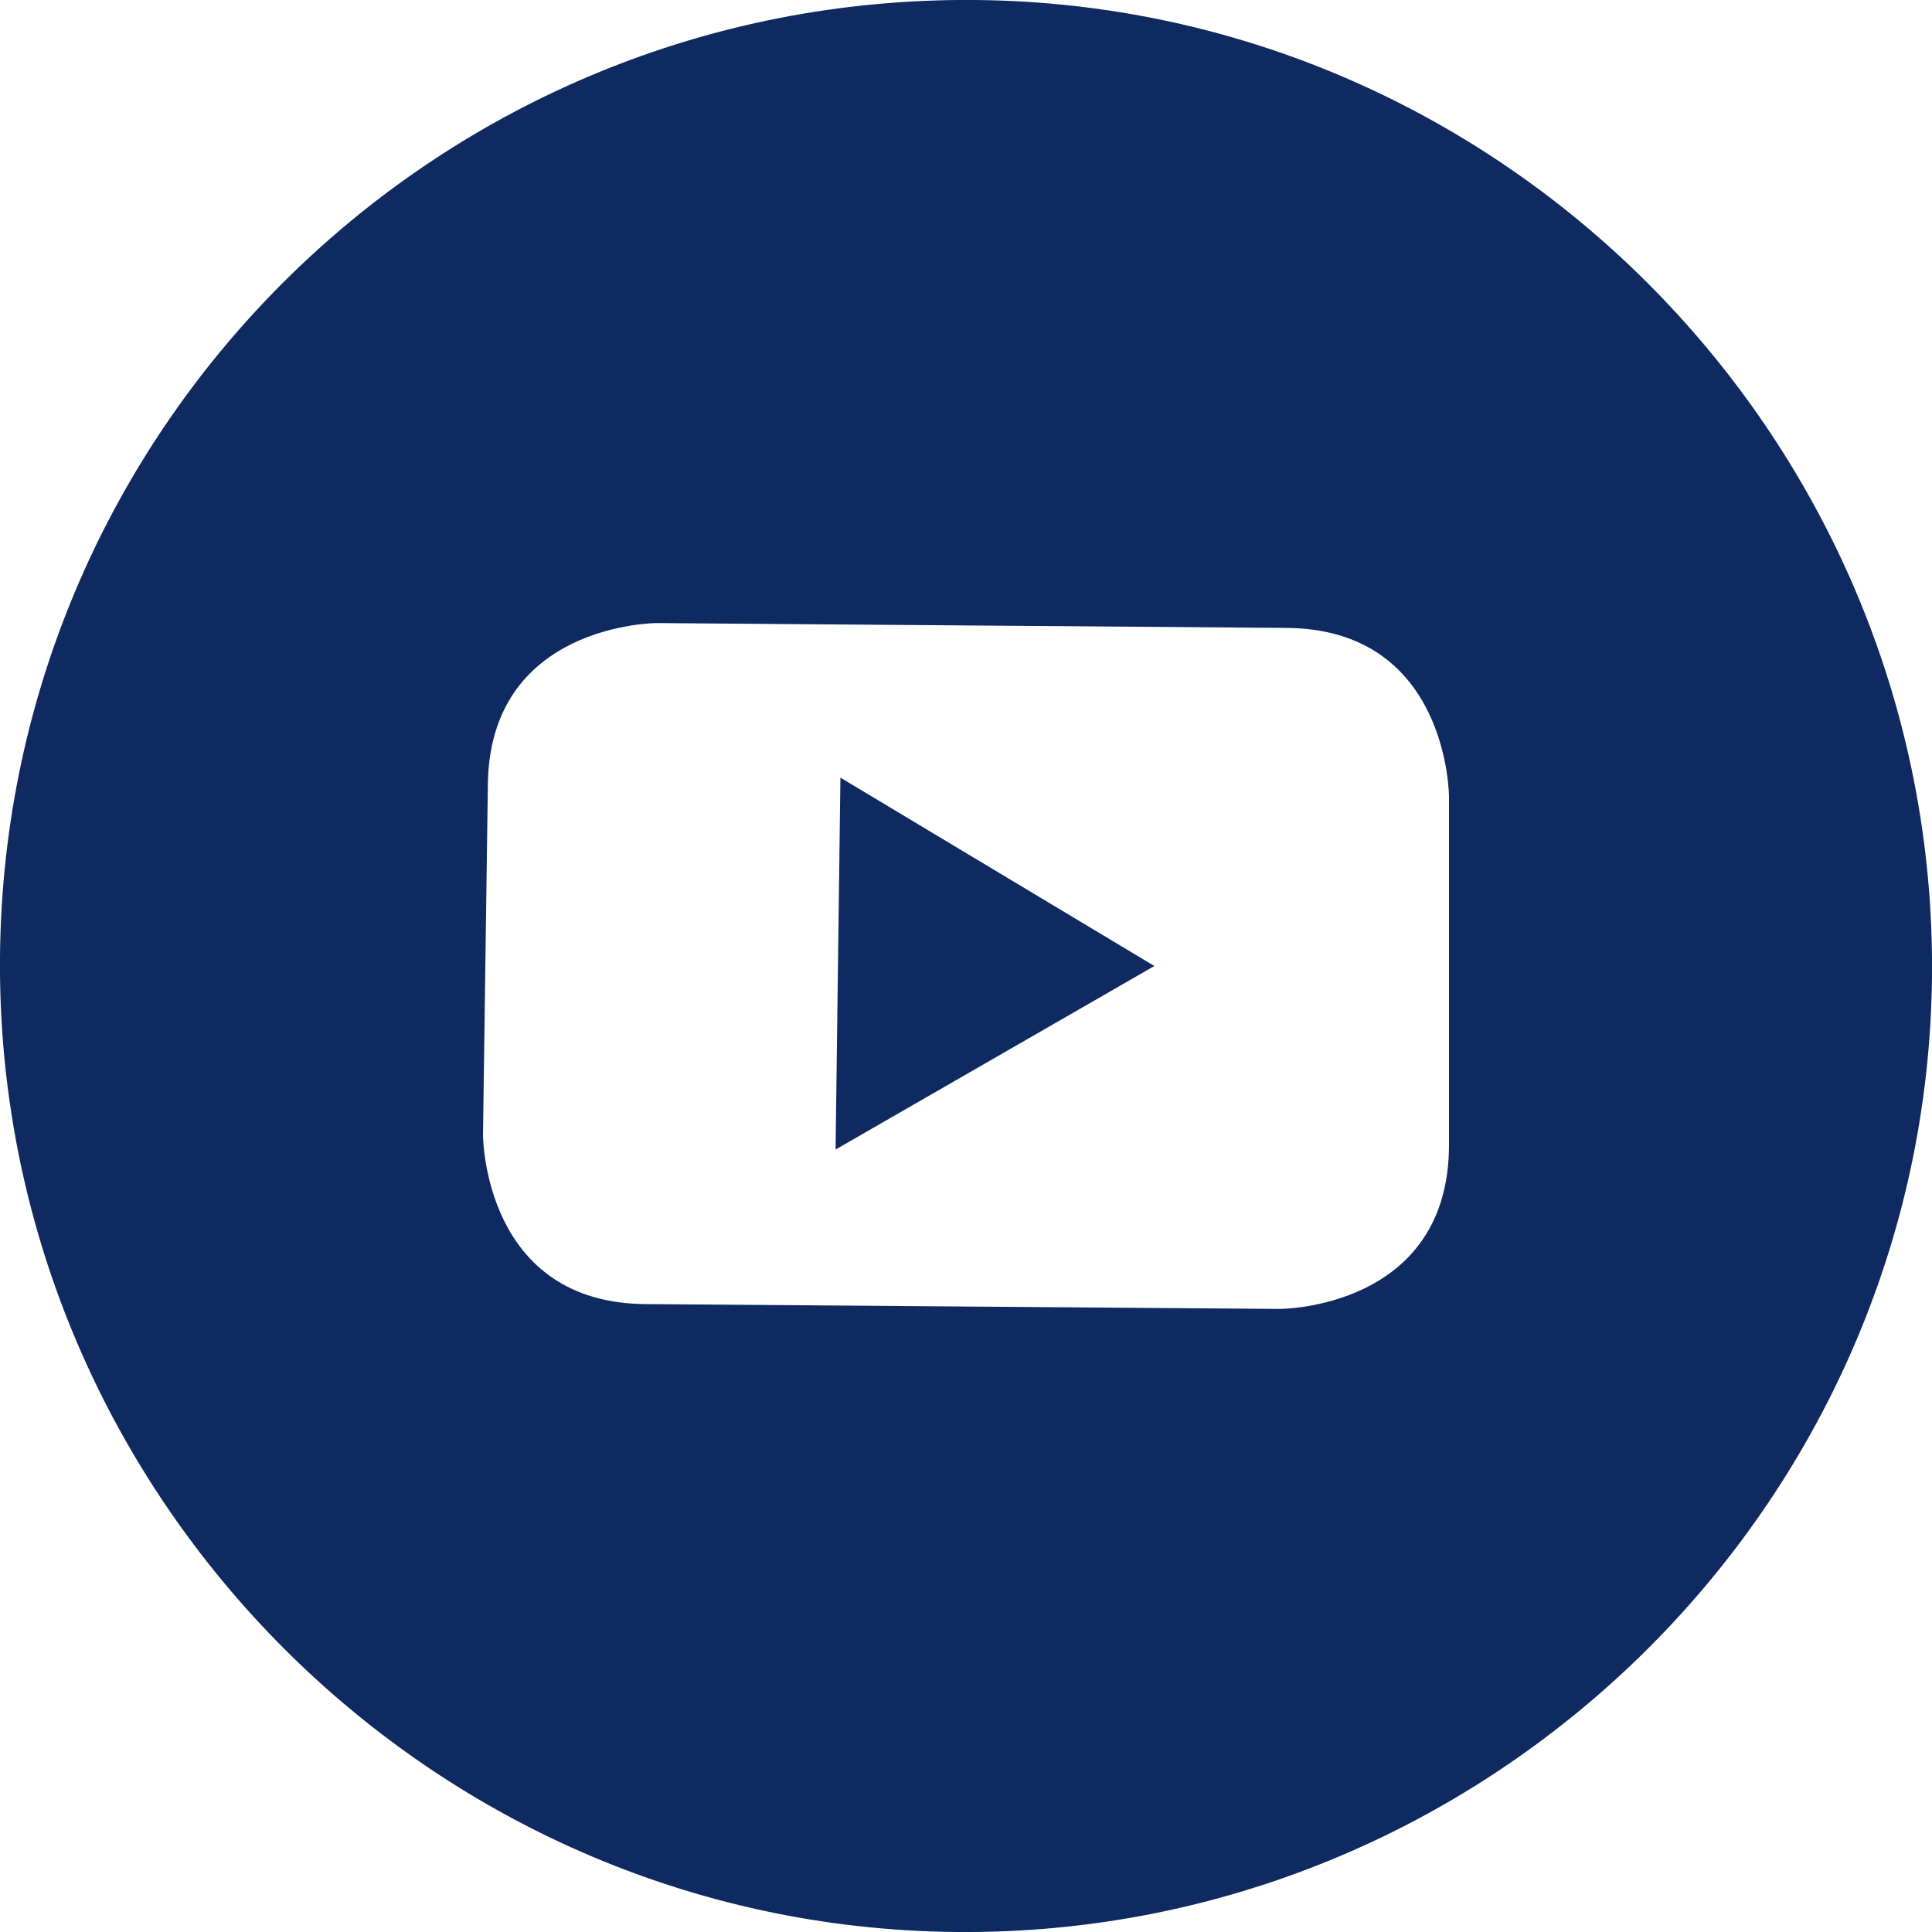 <svg xmlns="http://www.w3.org/2000/svg" xmlns:xlink="http://www.w3.org/1999/xlink" version="1.1" id="Layer_1" x="0px" y="0px" viewBox="0 0 40 40" enable-background="new 0 0 40 40" xml:space="preserve" fill="#0f2a60">
<g>
<polygon points="17.3,23.8 23.9,20 17.4,16.1  "></polygon>
<path d="M20.2,0C9.1-0.1,0.1,8.8,0,19.8S8.8,39.9,19.8,40S39.9,31.2,40,20.2C40.1,9.2,31.2,0.1,20.2,0z M30,23.7   c0,3.4-3.5,3.4-3.5,3.4L13.4,27c-3.4,0-3.4-3.5-3.4-3.5l0.1-7.2c0-3.4,3.5-3.4,3.5-3.4L26.6,13c3.4,0,3.4,3.5,3.4,3.5L30,23.7z"></path>
</g>
</svg>